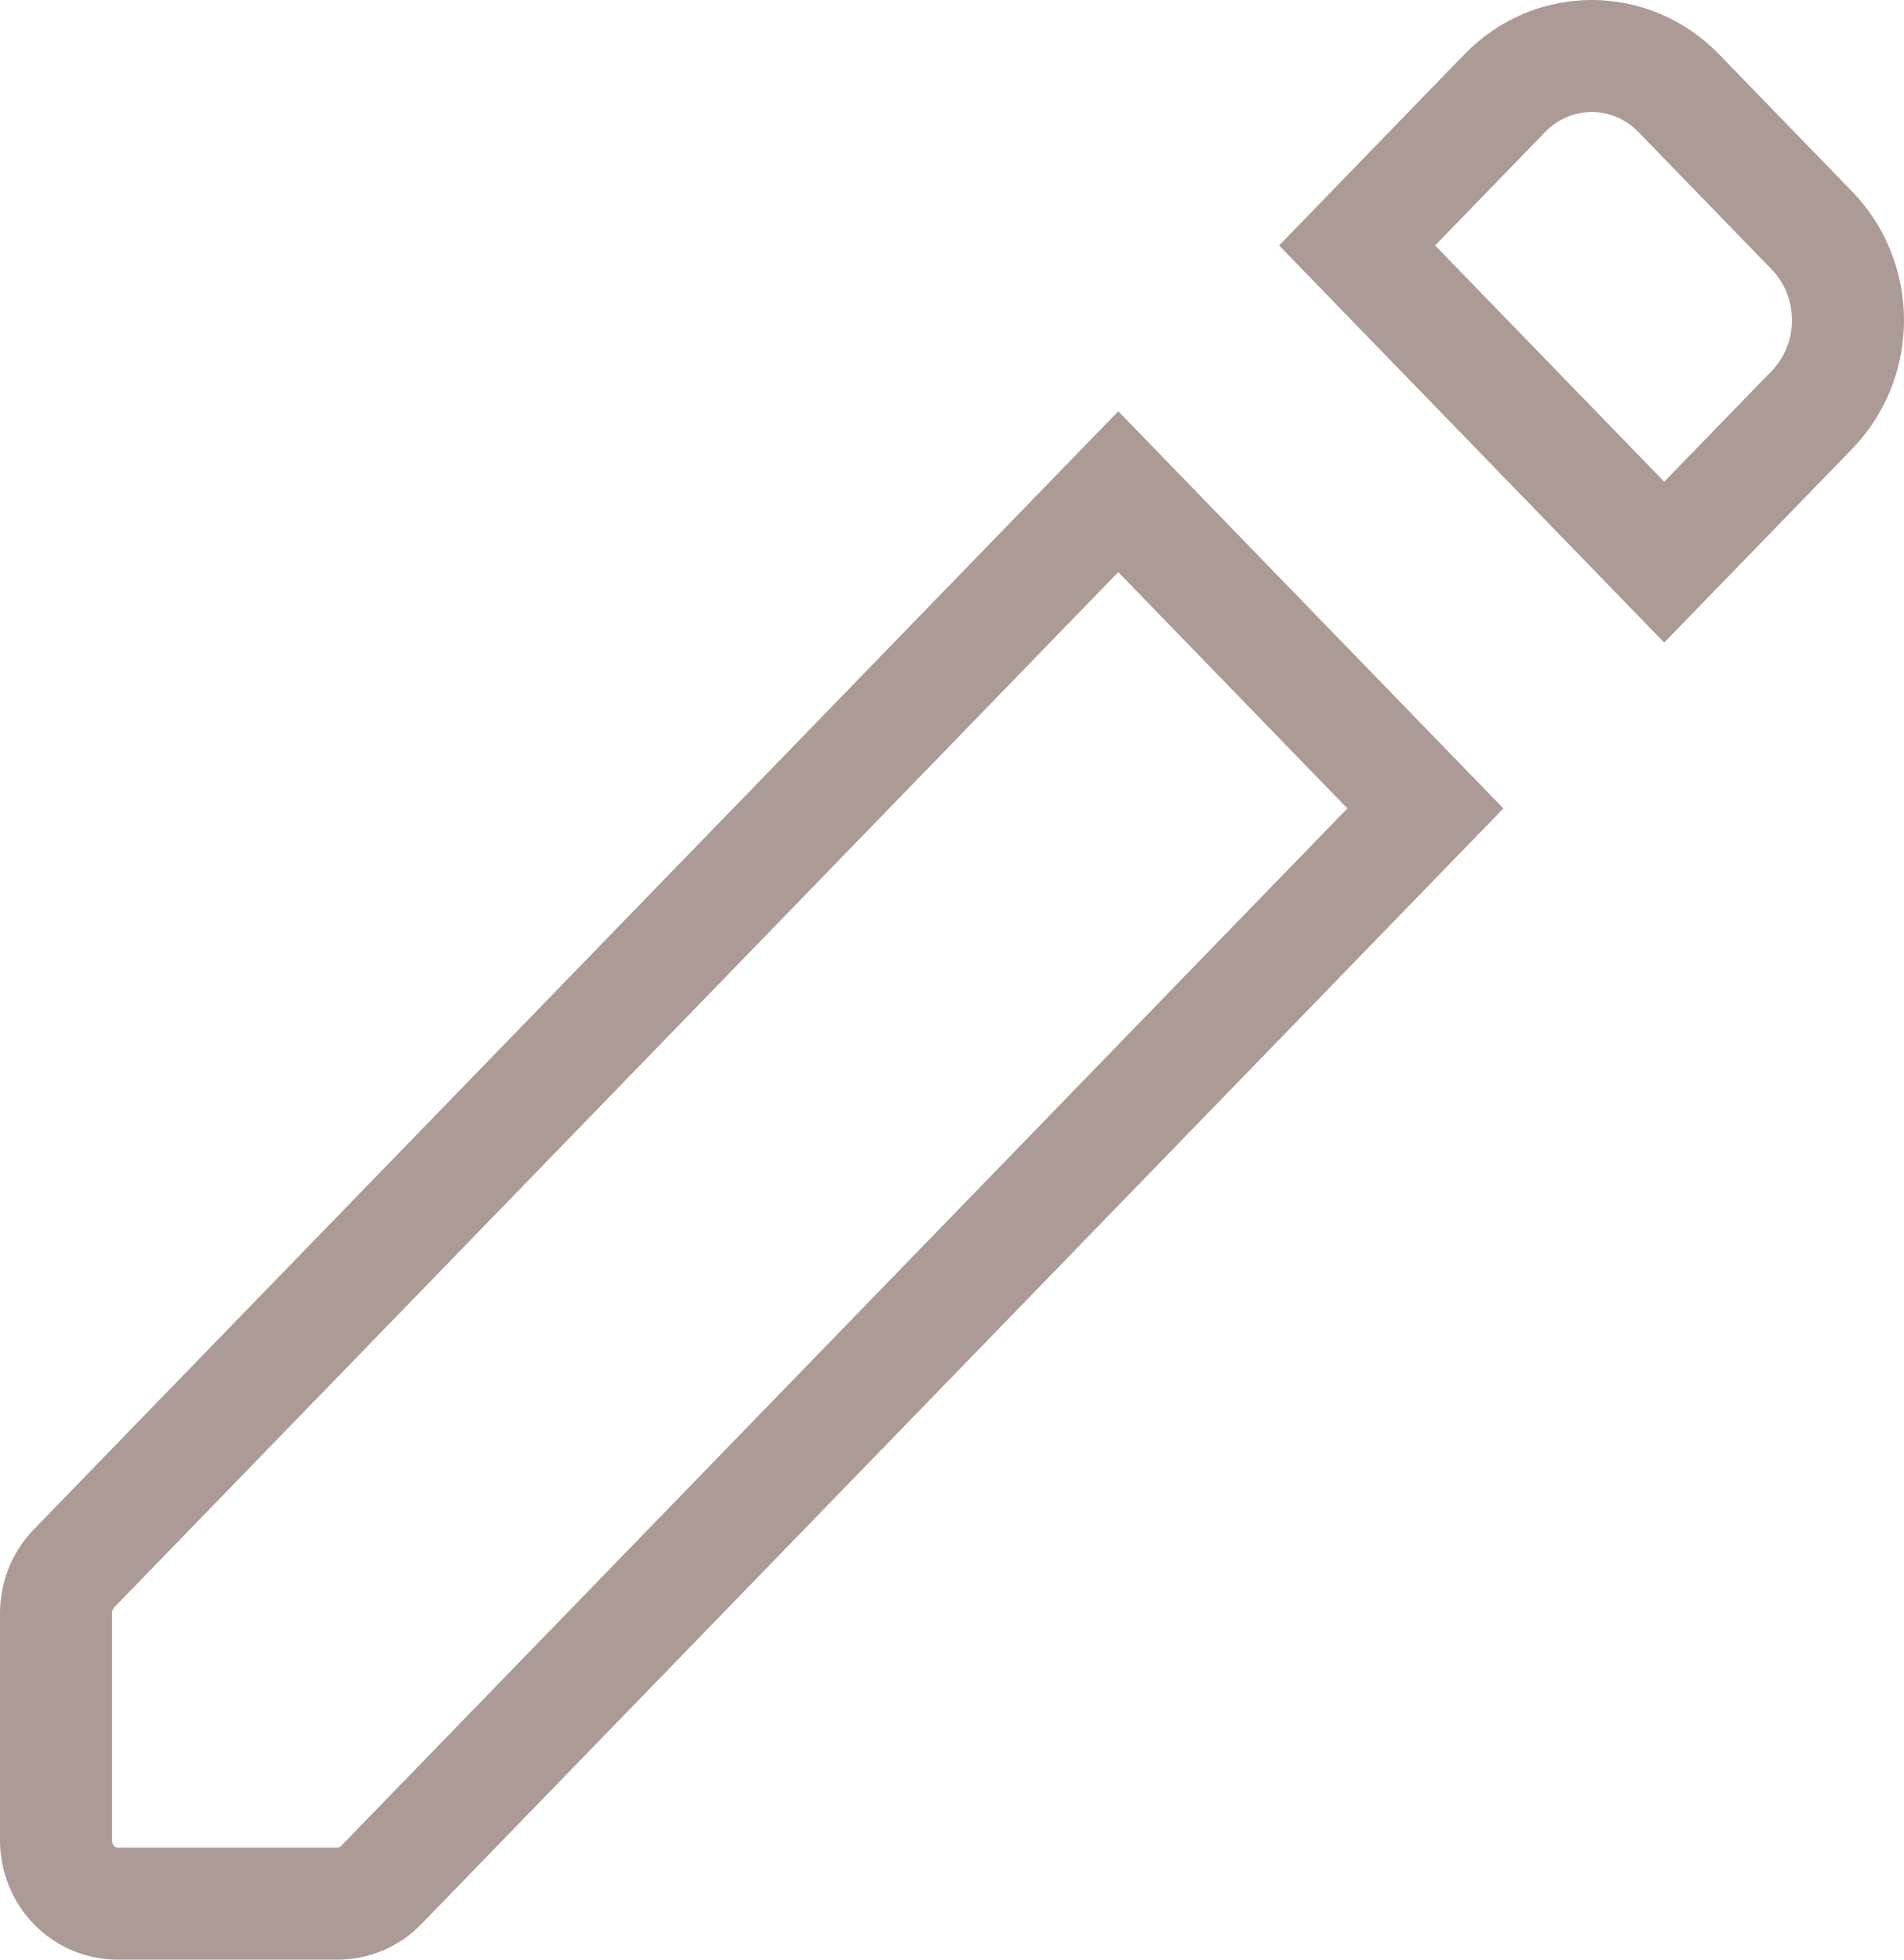 <svg width="34" height="35" viewBox="0 0 34 35" fill="none" xmlns="http://www.w3.org/2000/svg">
<path d="M1 28.812V32.869C1 33.169 1.116 33.456 1.321 33.669C1.527 33.881 1.806 34 2.097 34H6.031C6.321 34 6.6 33.881 6.805 33.67L25.453 14.439L19.969 8.782L1.32 28.014C1.115 28.226 1 28.513 1 28.812ZM24.234 4.384L29.718 10.04L32.358 7.319C32.769 6.894 33 6.319 33 5.719C33 5.119 32.769 4.544 32.358 4.119L29.975 1.662C29.564 1.238 29.006 1 28.424 1C27.842 1 27.284 1.238 26.873 1.662L24.234 4.384Z" stroke="#AB9A96" stroke-width="2"/>
</svg>
